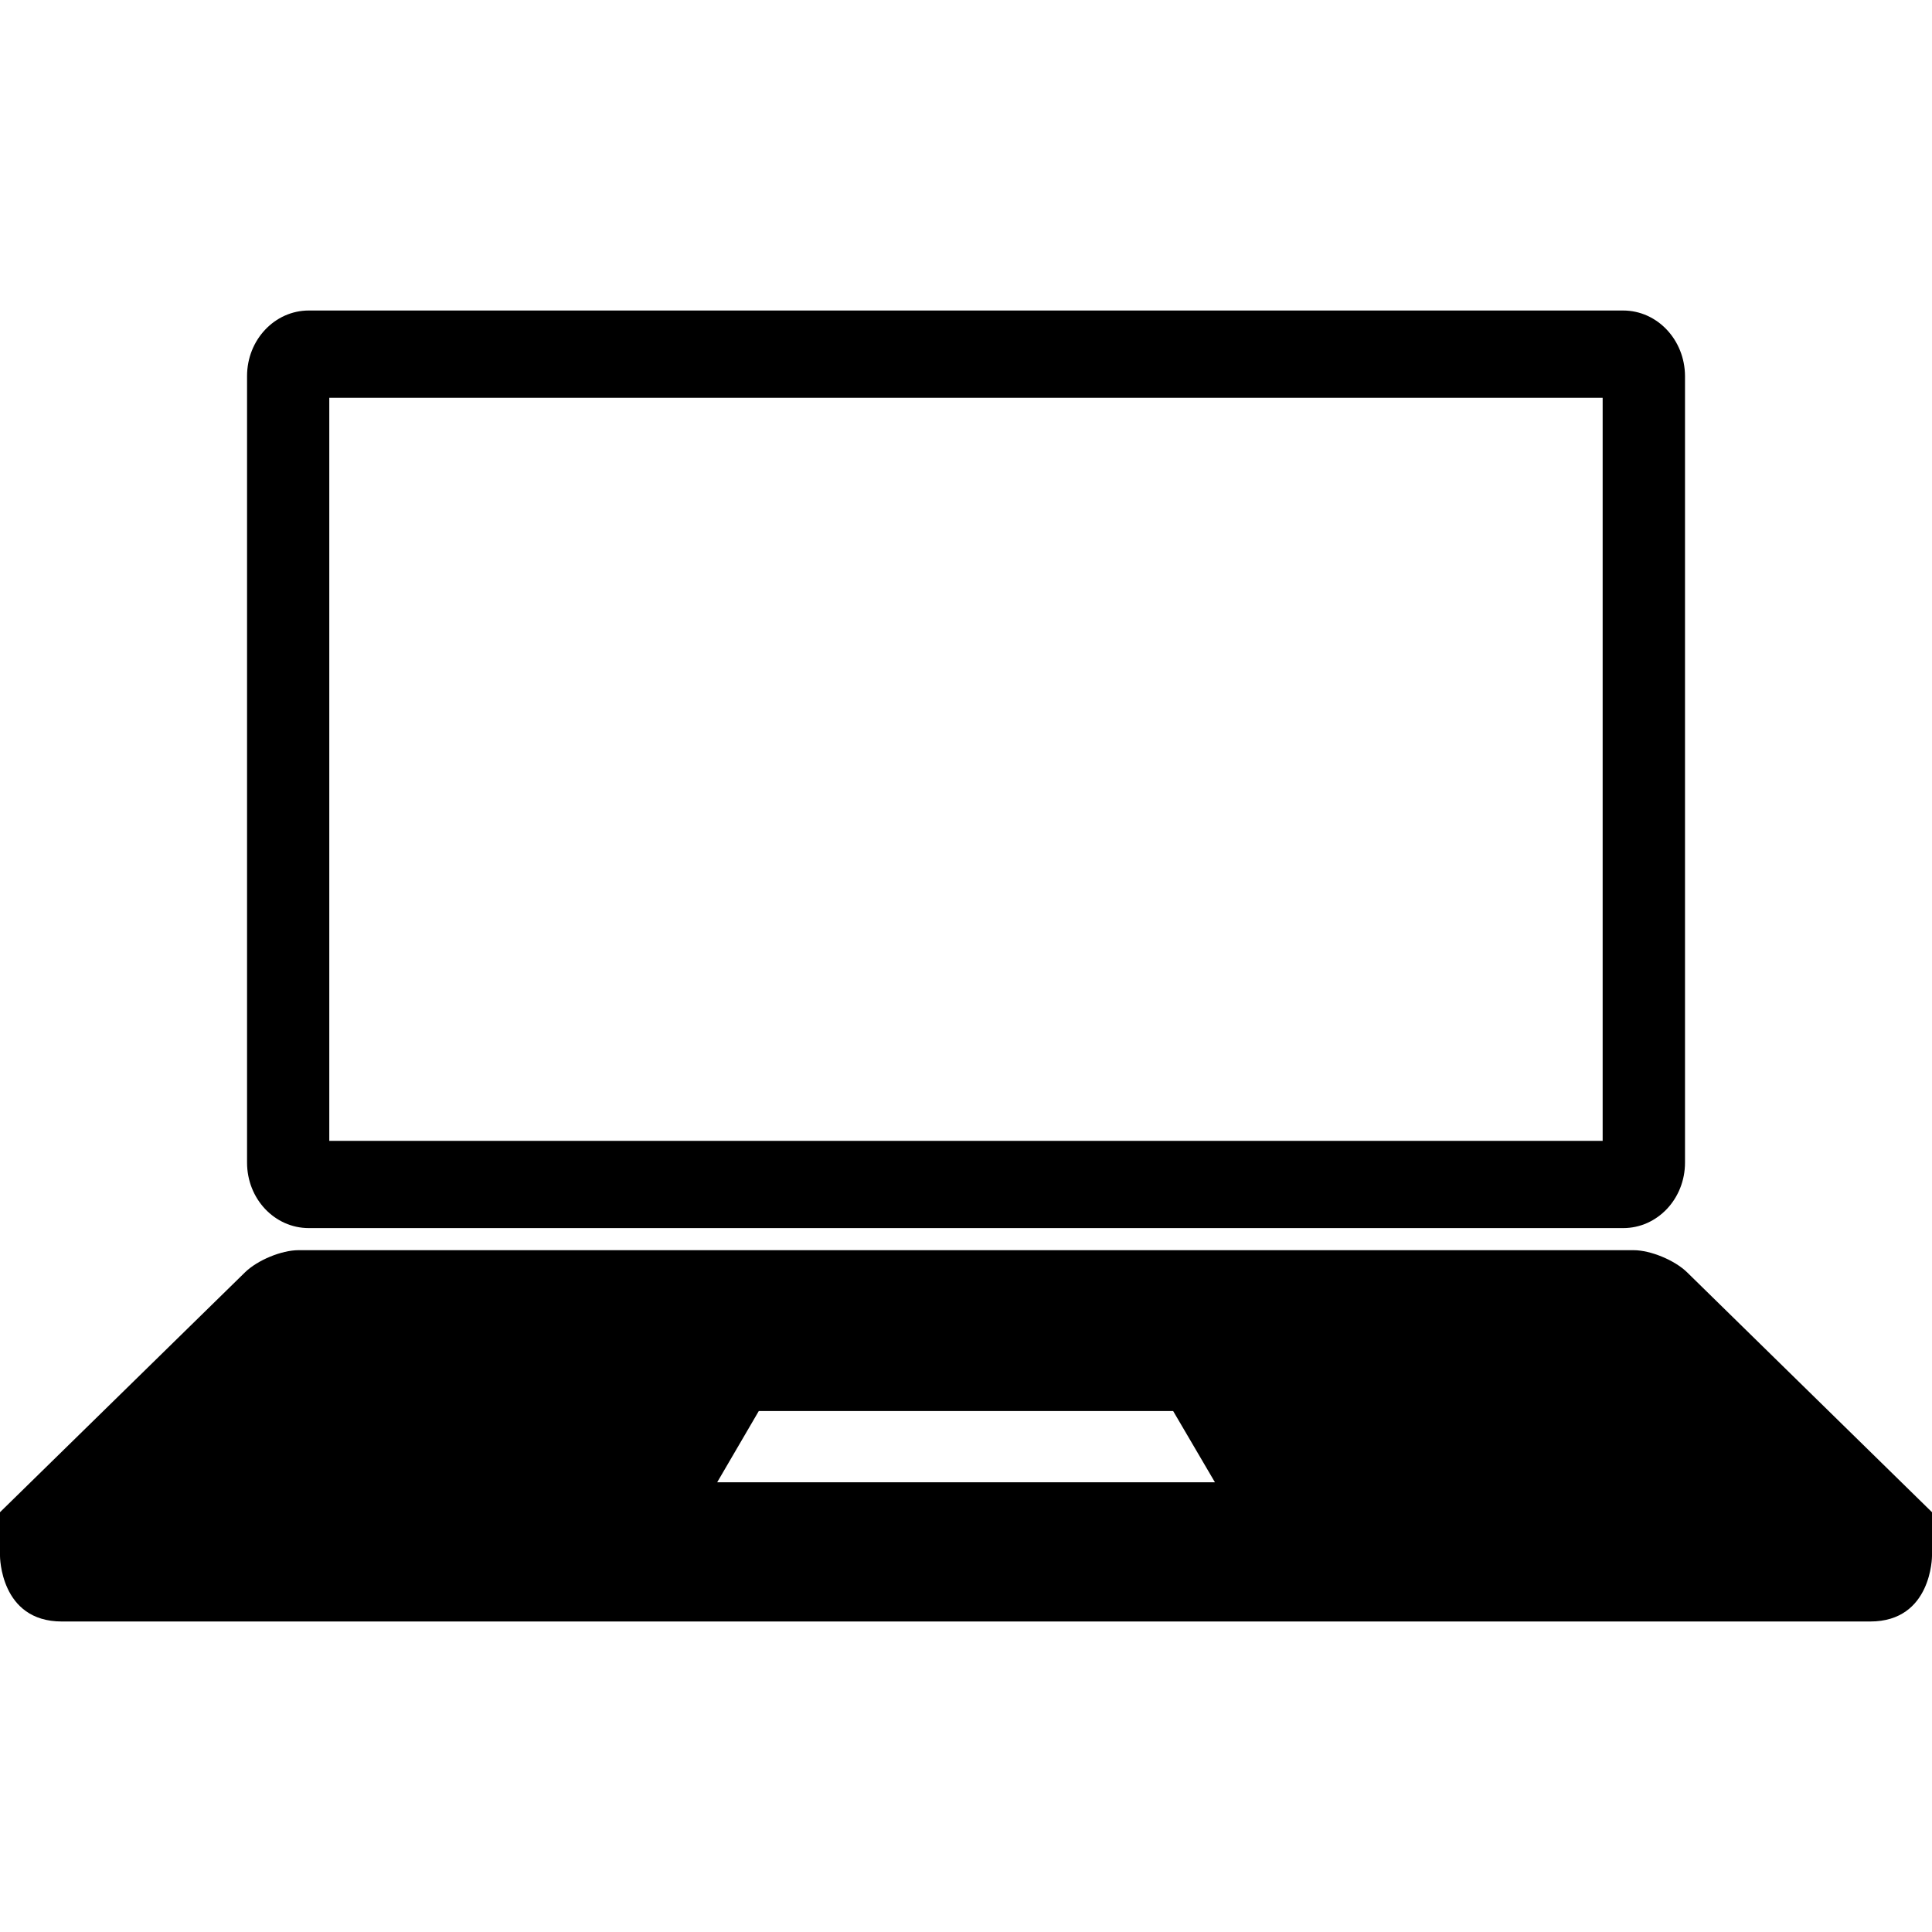 <?xml version="1.0" encoding="iso-8859-1"?>
<!-- Generator: Adobe Illustrator 17.0.2, SVG Export Plug-In . SVG Version: 6.00 Build 0)  -->
<!DOCTYPE svg PUBLIC "-//W3C//DTD SVG 1.1//EN" "http://www.w3.org/Graphics/SVG/1.1/DTD/svg11.dtd">
<svg version="1.1" id="display" xmlns="http://www.w3.org/2000/svg" xmlns:xlink="http://www.w3.org/1999/xlink" x="0px" y="0px"
	 width="32px" height="32px" viewBox="-495.5 400.5 32 32" style="enable-background:new -495.5 400.5 32 32;" xml:space="preserve"
	>
<g>
	<path d="M-468.617,405.643h-21.768c-0.566,0-1.023,0.487-1.023,1.085v0.362v12.666c0,0.602,0.457,1.085,1.023,1.085h0.342h21.091
		h0.338c0.564,0,1.023-0.483,1.023-1.085V407.09v-0.362C-467.594,406.13-468.049,405.643-468.617,405.643z M-468.955,419.396
		h-21.091v-12.307h21.091V419.396z"/>
	<path d="M-467.557,421.573c-0.206-0.201-0.606-0.366-0.885-0.366h-22.114c-0.281,0-0.679,0.165-0.885,0.366l-4.059,3.974v0.725
		c0,0,0,1.085,1.023,1.085h29.954c1.023,0,1.023-1.085,1.023-1.085v-0.725L-467.557,421.573z M-482.932,423.871h6.863l0.692,1.18
		h-8.244L-482.932,423.871z"/>
</g>
</svg>

